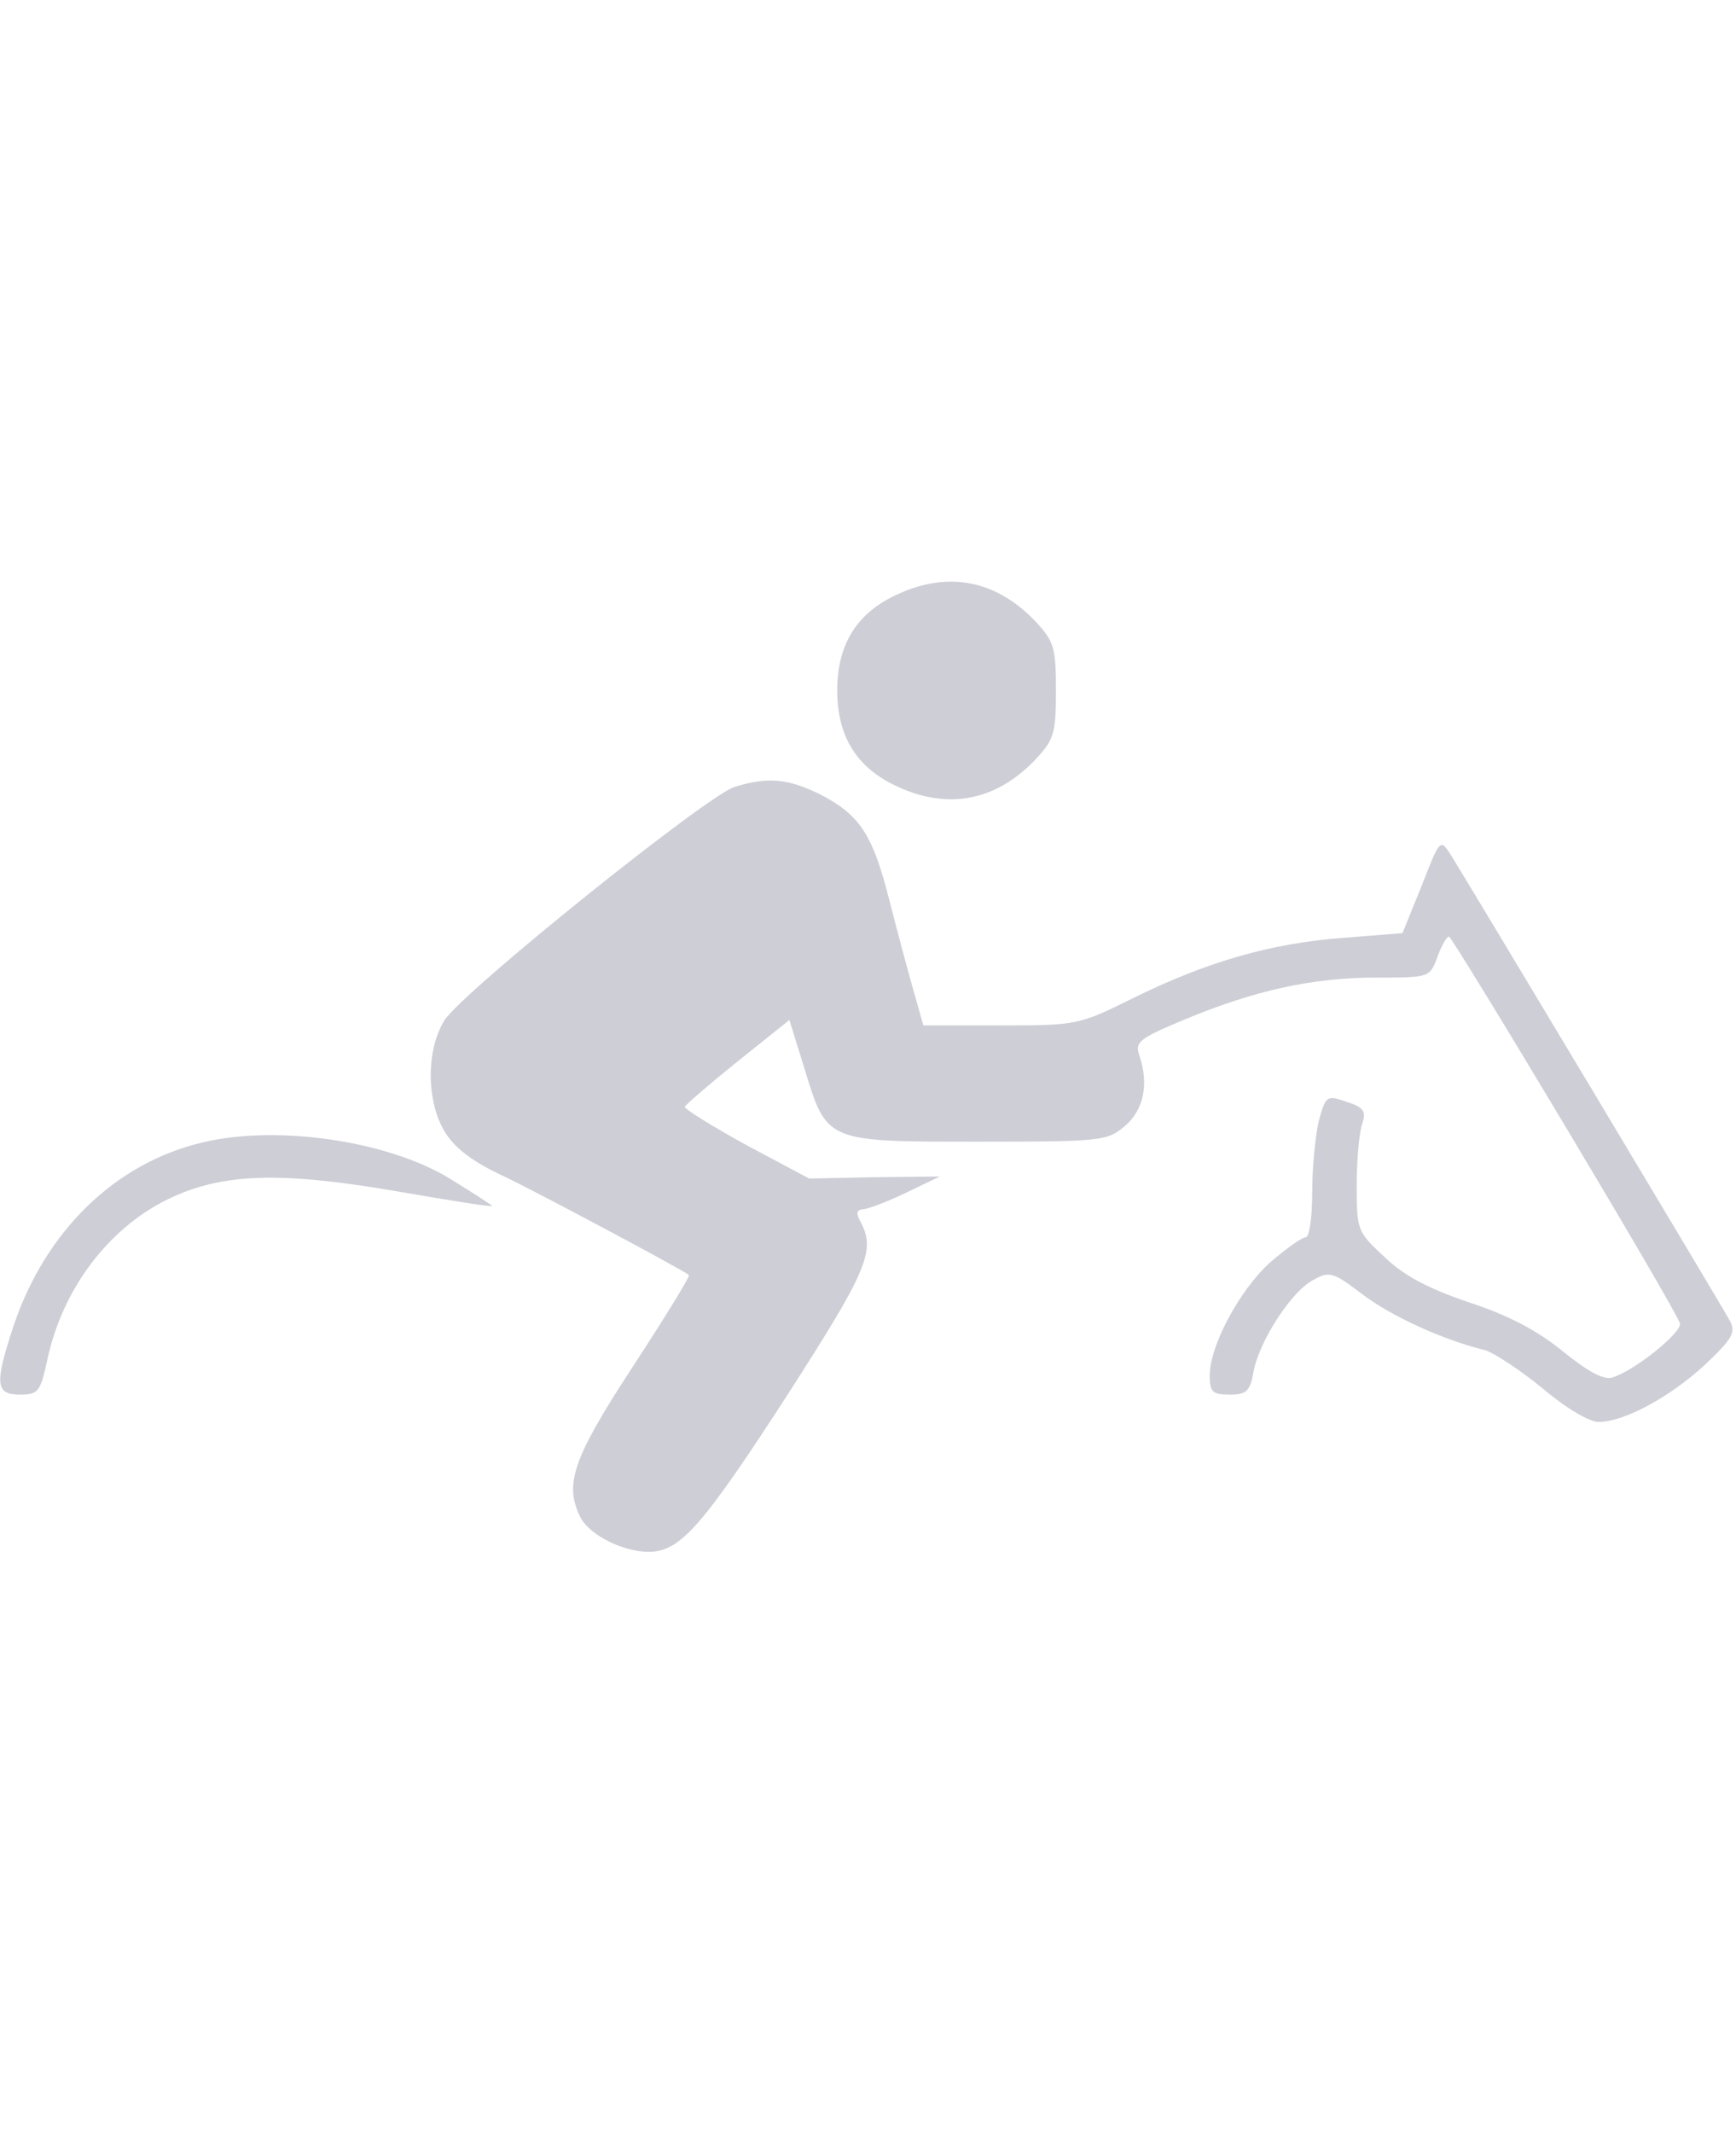 <?xml version="1.0" standalone="no"?>
<!DOCTYPE svg PUBLIC "-//W3C//DTD SVG 20010904//EN"
 "http://www.w3.org/TR/2001/REC-SVG-20010904/DTD/svg10.dtd">
<svg version="1.0" xmlns="http://www.w3.org/2000/svg"
 width="254pt" height="312pt" viewBox="0 0 254 312"
 preserveAspectRatio="xMidYMid meet">
<g transform="translate(0,312) scale(0.1,-0.1)"
fill="#cdced6" stroke="none">
<path d="M1314 2251 c-60 -27 -89 -73 -89 -141 0 -68 29 -114 89 -141 74 -34
144 -20 201 40 27 29 30 38 30 101 0 63 -3 72 -30 101 -57 60 -127 74 -201 40z"/>
<path d="M1075 1969 c-40 -12 -401 -302 -425 -342 -27 -44 -26 -119 1 -163 14
-23 41 -44 87 -65 54 -26 258 -135 270 -144 2 -2 -35 -62 -82 -134 -89 -136
-101 -173 -76 -222 14 -25 62 -49 99 -49 46 0 78 36 206 234 113 176 126 206
105 247 -8 14 -7 19 2 20 7 0 36 11 63 24 l50 24 -95 -1 -96 -2 -92 49 c-51
28 -91 53 -90 56 2 4 37 34 78 67 l75 60 22 -71 c33 -108 31 -107 254 -107
182 0 189 1 215 23 28 24 35 62 21 103 -7 20 0 25 67 53 101 42 186 61 279 61
78 0 79 0 90 30 6 17 14 30 17 30 6 -1 334 -548 338 -566 3 -13 -66 -69 -99
-79 -12 -4 -35 8 -72 38 -38 31 -80 53 -138 72 -59 20 -95 39 -123 66 -40 37
-41 39 -41 106 0 37 4 78 8 89 6 18 3 24 -22 32 -29 10 -31 10 -41 -26 -5 -20
-10 -67 -10 -104 0 -39 -4 -68 -10 -68 -5 0 -29 -17 -52 -37 -45 -41 -88 -122
-88 -165 0 -24 4 -28 29 -28 25 0 30 5 35 33 8 45 56 119 88 135 23 13 29 11
71 -21 42 -32 118 -67 180 -82 13 -4 51 -29 83 -55 34 -29 69 -50 83 -50 37 0
104 36 156 84 40 38 45 47 36 64 -13 24 -386 646 -408 681 -16 25 -16 24 -43
-45 l-28 -69 -88 -7 c-105 -8 -199 -35 -308 -89 -77 -38 -80 -39 -192 -39
l-113 0 -15 53 c-8 28 -24 88 -35 131 -24 95 -43 124 -101 154 -47 23 -76 26
-125 11z"/>
<path d="M297 1449 c-128 -30 -230 -129 -277 -268 -28 -85 -27 -101 9 -101 27
0 30 4 40 50 22 104 89 193 177 236 79 38 163 41 337 11 75 -13 137 -23 137
-21 0 1 -28 19 -62 40 -90 55 -252 79 -361 53z"/>
</g>
</svg>
